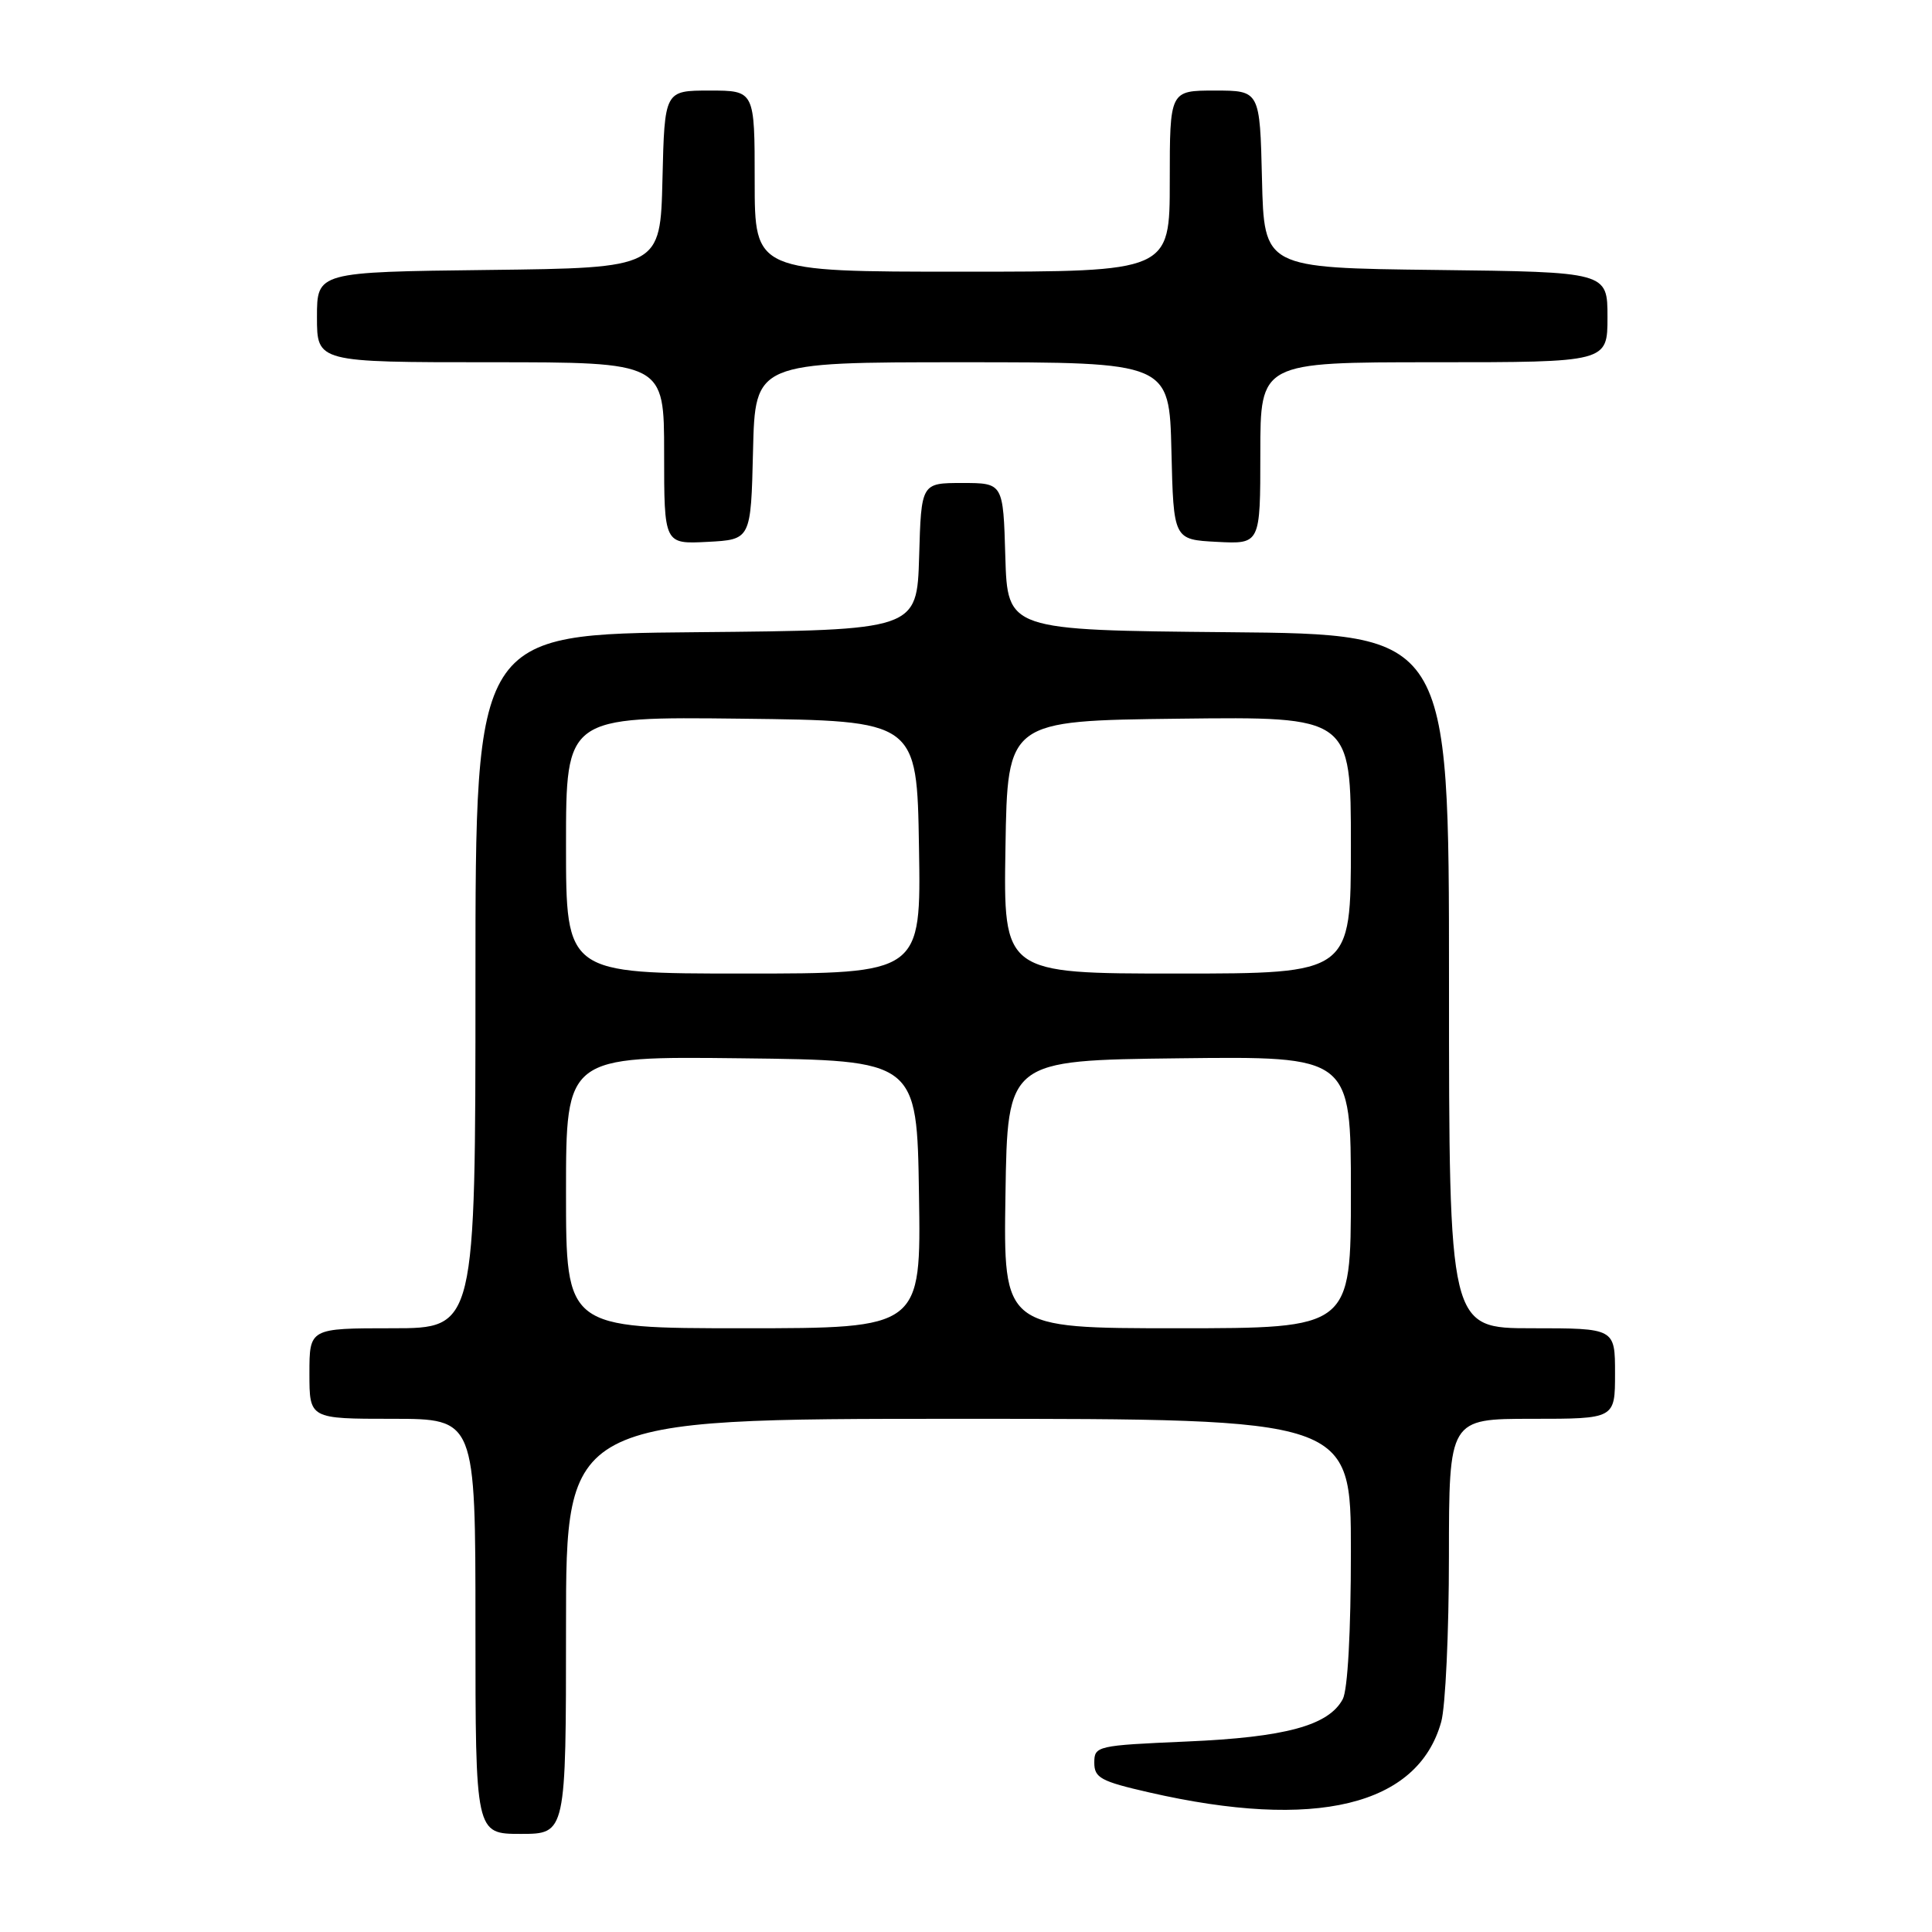 <?xml version="1.0" encoding="UTF-8" standalone="no"?>
<!DOCTYPE svg PUBLIC "-//W3C//DTD SVG 1.1//EN" "http://www.w3.org/Graphics/SVG/1.1/DTD/svg11.dtd" >
<svg xmlns="http://www.w3.org/2000/svg" xmlns:xlink="http://www.w3.org/1999/xlink" version="1.1" viewBox="0 0 256 256">
 <g >
 <path fill="currentColor"
d=" M 75.00 215.50 C 75.00 188.00 75.00 188.00 127.00 188.00 C 179.00 188.00 179.00 188.00 179.00 205.57 C 179.00 216.24 178.58 223.92 177.92 225.15 C 176.05 228.64 170.32 230.20 157.25 230.76 C 145.33 231.28 145.00 231.35 145.00 233.57 C 145.00 235.57 145.86 236.04 152.25 237.50 C 174.31 242.56 187.88 239.28 190.97 228.15 C 191.53 226.14 191.99 216.29 191.99 206.25 C 192.00 188.00 192.00 188.00 203.00 188.00 C 214.00 188.00 214.00 188.00 214.00 182.00 C 214.00 176.00 214.00 176.00 203.00 176.00 C 192.00 176.00 192.00 176.00 192.00 130.02 C 192.00 84.03 192.00 84.03 162.75 83.77 C 133.50 83.50 133.50 83.50 133.21 73.75 C 132.93 64.00 132.93 64.00 127.50 64.00 C 122.07 64.00 122.07 64.00 121.79 73.75 C 121.50 83.50 121.50 83.50 92.25 83.77 C 63.00 84.03 63.00 84.03 63.00 130.02 C 63.00 176.00 63.00 176.00 52.00 176.00 C 41.00 176.00 41.00 176.00 41.00 182.00 C 41.00 188.00 41.00 188.00 52.00 188.00 C 63.00 188.00 63.00 188.00 63.00 215.50 C 63.00 243.00 63.00 243.00 69.00 243.00 C 75.00 243.00 75.00 243.00 75.00 215.50 Z  M 99.78 59.75 C 100.06 48.00 100.06 48.00 127.50 48.00 C 154.94 48.00 154.94 48.00 155.22 59.75 C 155.50 71.50 155.50 71.50 161.25 71.80 C 167.00 72.10 167.00 72.10 167.00 60.05 C 167.00 48.00 167.00 48.00 190.00 48.00 C 213.00 48.00 213.00 48.00 213.00 42.02 C 213.00 36.04 213.00 36.04 190.25 35.77 C 167.50 35.50 167.50 35.50 167.22 23.75 C 166.94 12.00 166.94 12.00 160.97 12.00 C 155.00 12.00 155.00 12.00 155.00 24.00 C 155.00 36.00 155.00 36.00 127.50 36.00 C 100.00 36.00 100.00 36.00 100.00 24.00 C 100.00 12.00 100.00 12.00 94.03 12.00 C 88.06 12.00 88.06 12.00 87.78 23.75 C 87.50 35.50 87.50 35.50 64.75 35.77 C 42.00 36.04 42.00 36.04 42.00 42.02 C 42.00 48.00 42.00 48.00 65.00 48.00 C 88.00 48.00 88.00 48.00 88.00 60.05 C 88.00 72.10 88.00 72.10 93.75 71.80 C 99.50 71.50 99.50 71.50 99.78 59.75 Z  M 75.00 157.98 C 75.00 139.96 75.00 139.96 98.25 140.23 C 121.50 140.50 121.50 140.50 121.77 158.25 C 122.05 176.00 122.05 176.00 98.52 176.00 C 75.00 176.00 75.00 176.00 75.00 157.98 Z  M 133.23 158.25 C 133.50 140.50 133.50 140.50 156.25 140.23 C 179.00 139.96 179.00 139.96 179.00 157.98 C 179.00 176.00 179.00 176.00 155.98 176.00 C 132.95 176.00 132.95 176.00 133.23 158.25 Z  M 75.00 111.98 C 75.00 94.96 75.00 94.96 98.25 95.23 C 121.50 95.50 121.50 95.50 121.77 112.25 C 122.05 129.00 122.05 129.00 98.52 129.00 C 75.00 129.00 75.00 129.00 75.00 111.98 Z  M 133.23 112.25 C 133.50 95.50 133.50 95.50 156.25 95.23 C 179.00 94.96 179.00 94.96 179.00 111.98 C 179.00 129.00 179.00 129.00 155.98 129.00 C 132.95 129.00 132.95 129.00 133.23 112.25 Z "/>
</g>
</svg>
